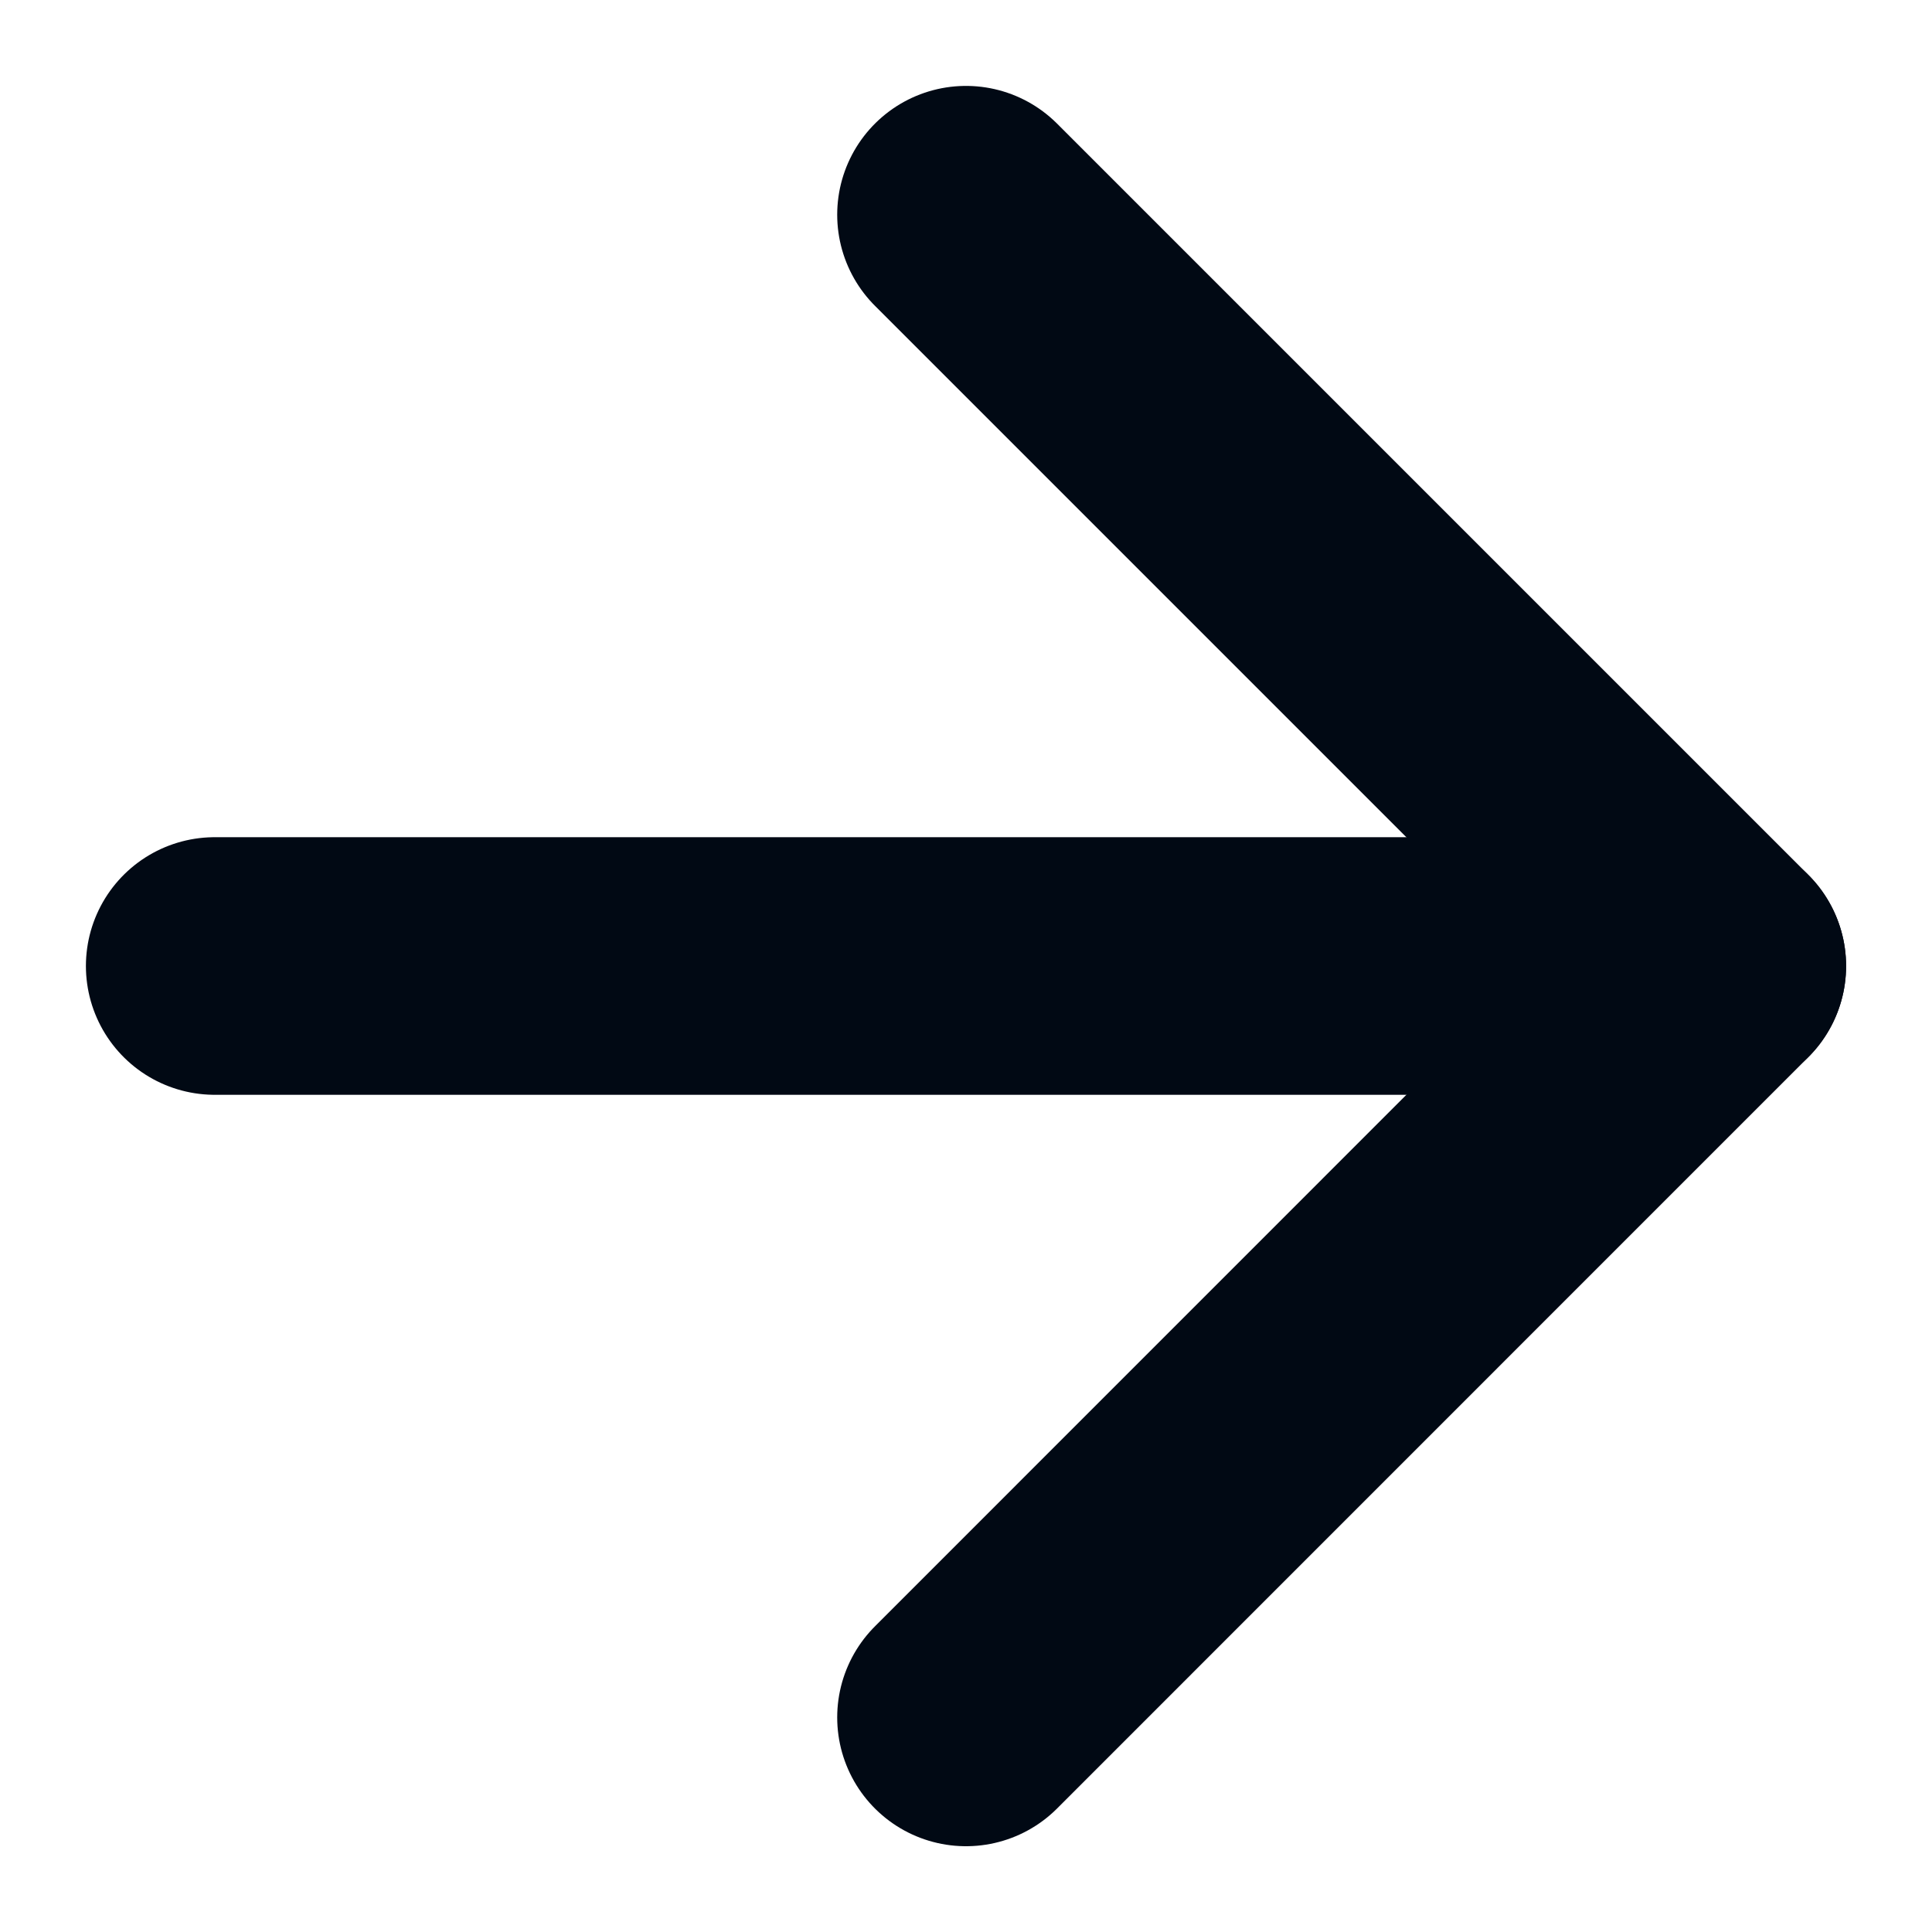 <svg width="15" height="15" viewBox="0 0 15 15" fill="none" xmlns="http://www.w3.org/2000/svg">
<path d="M7.5 13.334L13.333 7.5L7.5 1.667" stroke="#010914" stroke-width="2" stroke-linecap="round" stroke-linejoin="round"/>
<path d="M1.667 7.5L13.333 7.5" stroke="#010914" stroke-width="2" stroke-linecap="round" stroke-linejoin="round"/>
</svg>
